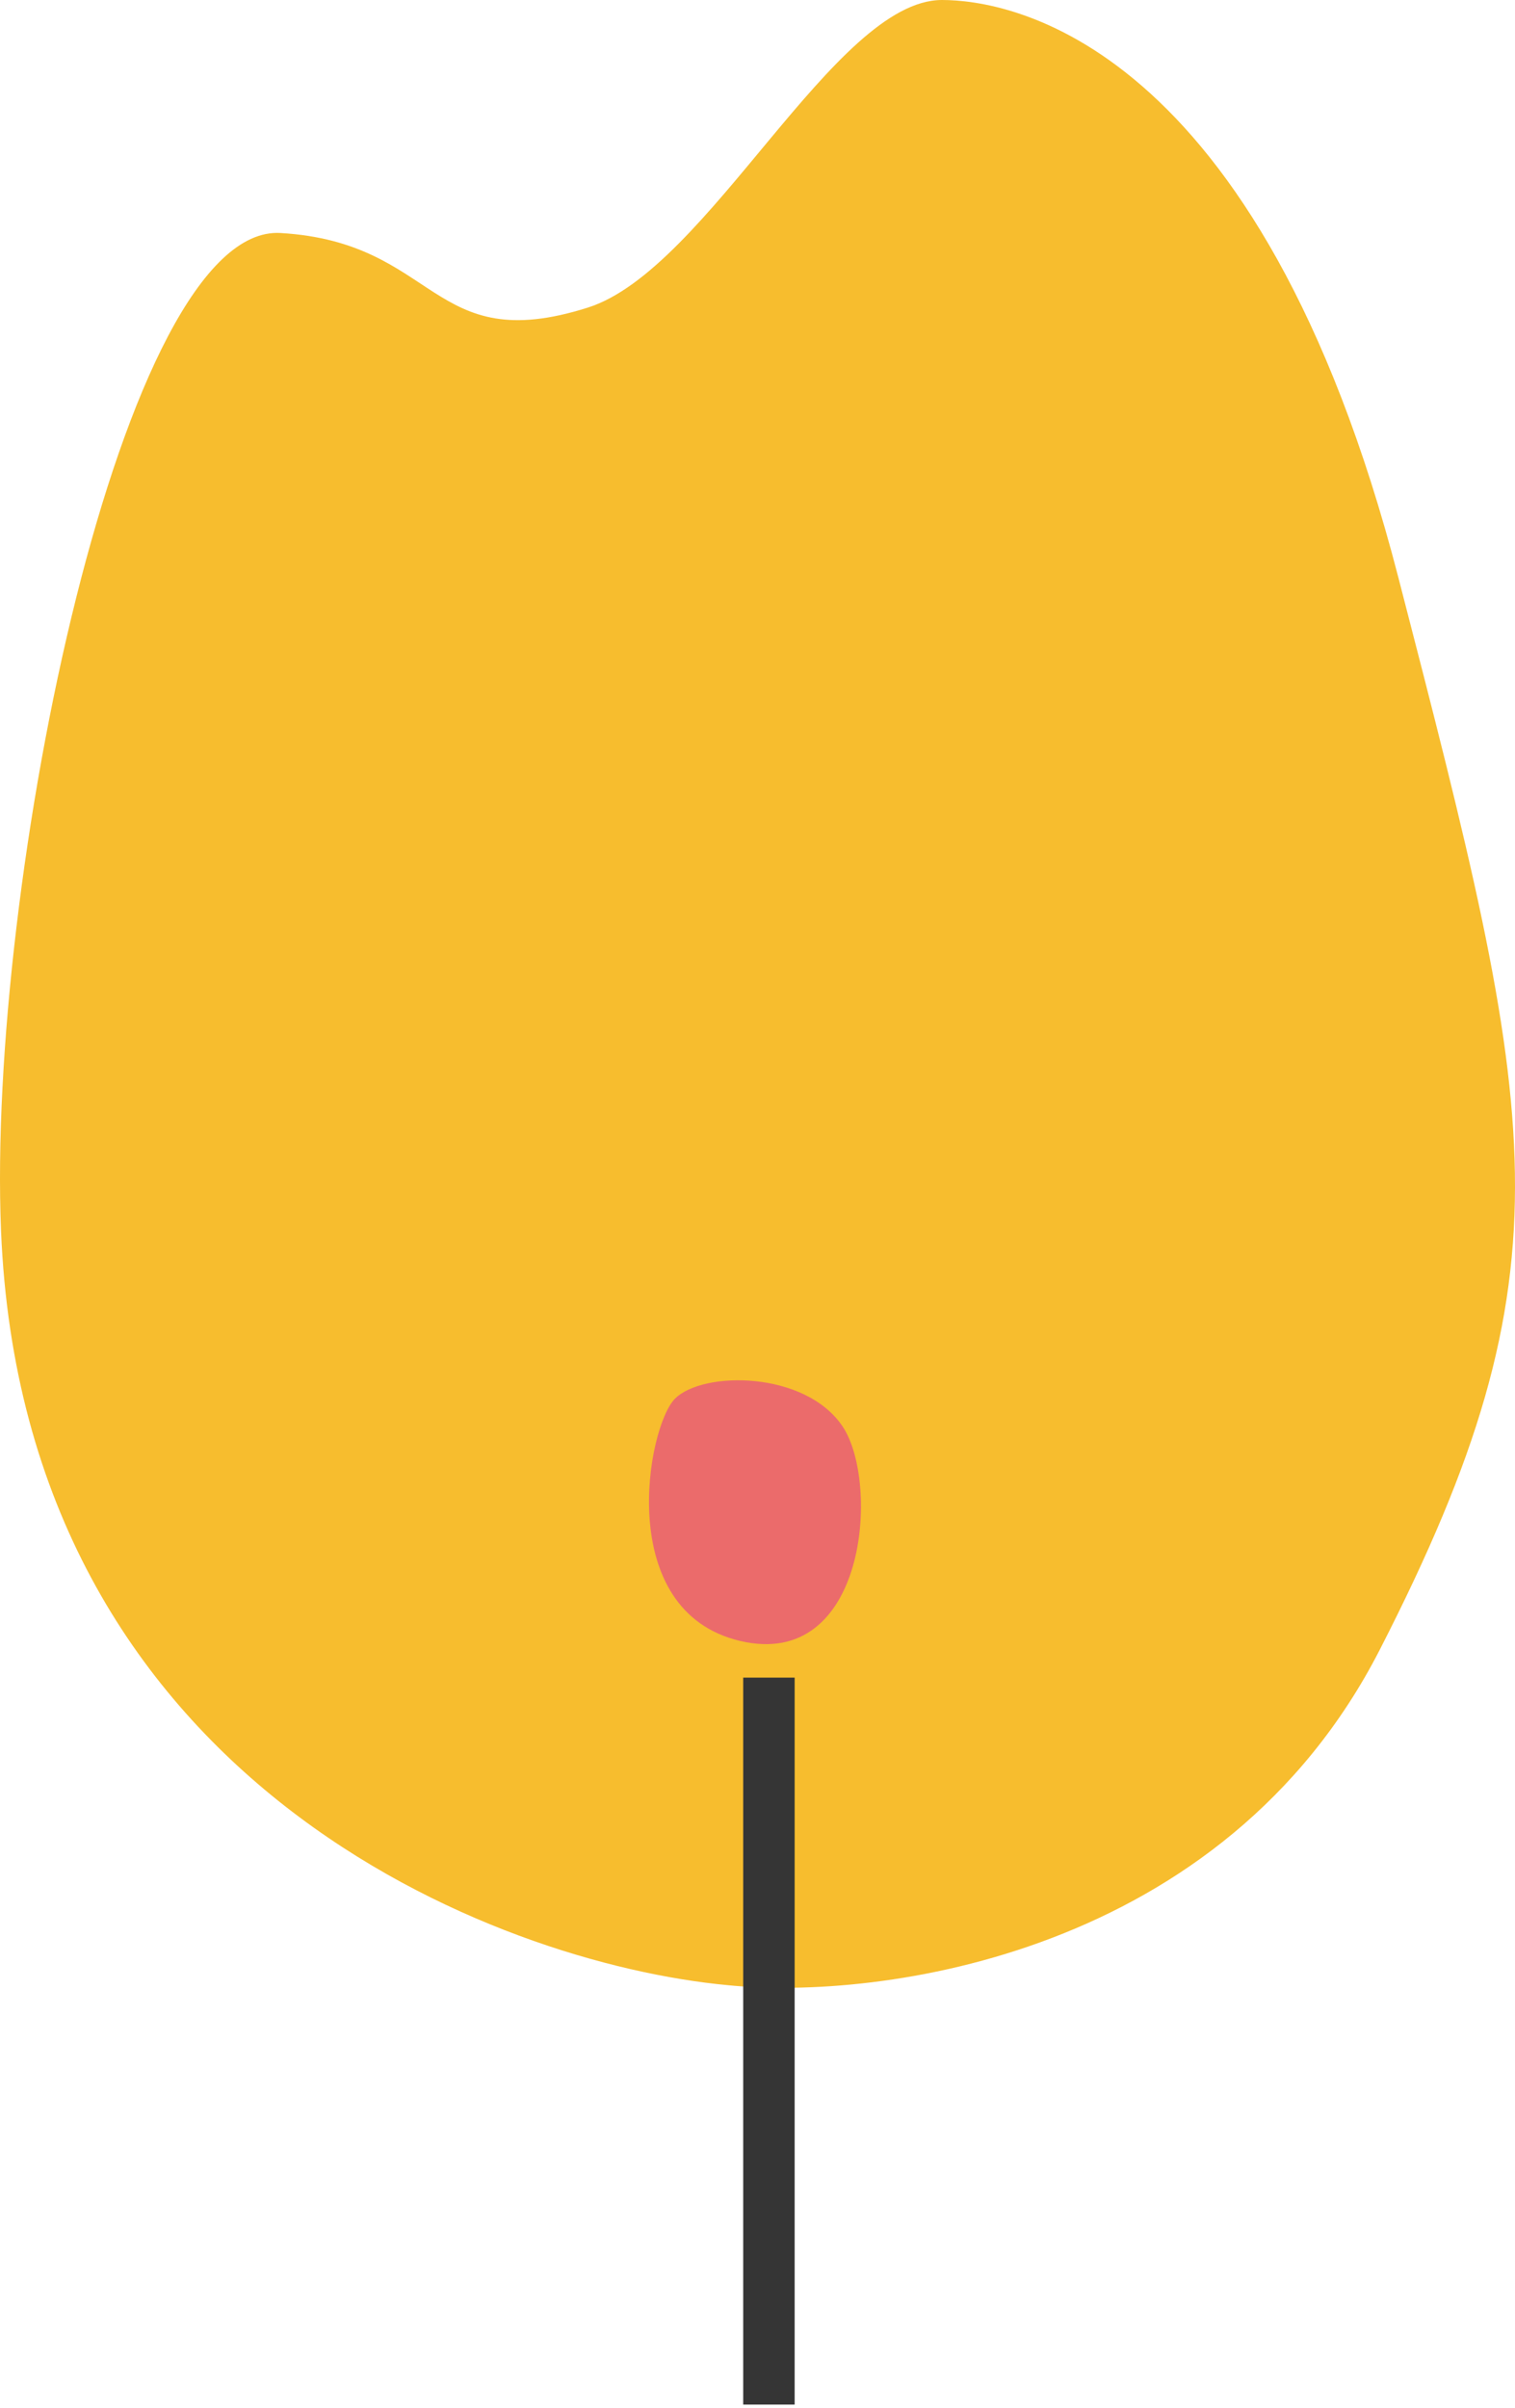 <svg width="265" height="421" viewBox="0 0 265 421" fill="none" xmlns="http://www.w3.org/2000/svg">
<path d="M102.84 53.776C75.179 62.553 76.766 42.369 49.063 40.74C21.361 39.11 -2.282 154.504 0.176 215.105C4.087 311.576 86.544 343.299 127.283 347.101C153.9 349.817 213.977 341.886 241.354 288.436C275.575 221.623 269.057 195.55 244.613 101.034C220.17 6.518 176.171 0 164.764 0C145.916 0 123.887 47.098 102.84 53.776Z" fill="#F7BD2E"/>
<line x1="134.5" y1="293.325" x2="134.5" y2="420.433" stroke="#353535" stroke-width="9"/>
<path d="M129.478 286.919C107.316 281.705 113.182 249.439 118.071 244.55C122.96 239.661 140.885 239.662 147.404 249.439C153.922 259.216 151.641 292.134 129.478 286.919Z" fill="#EB6B6B"/>
</svg>
